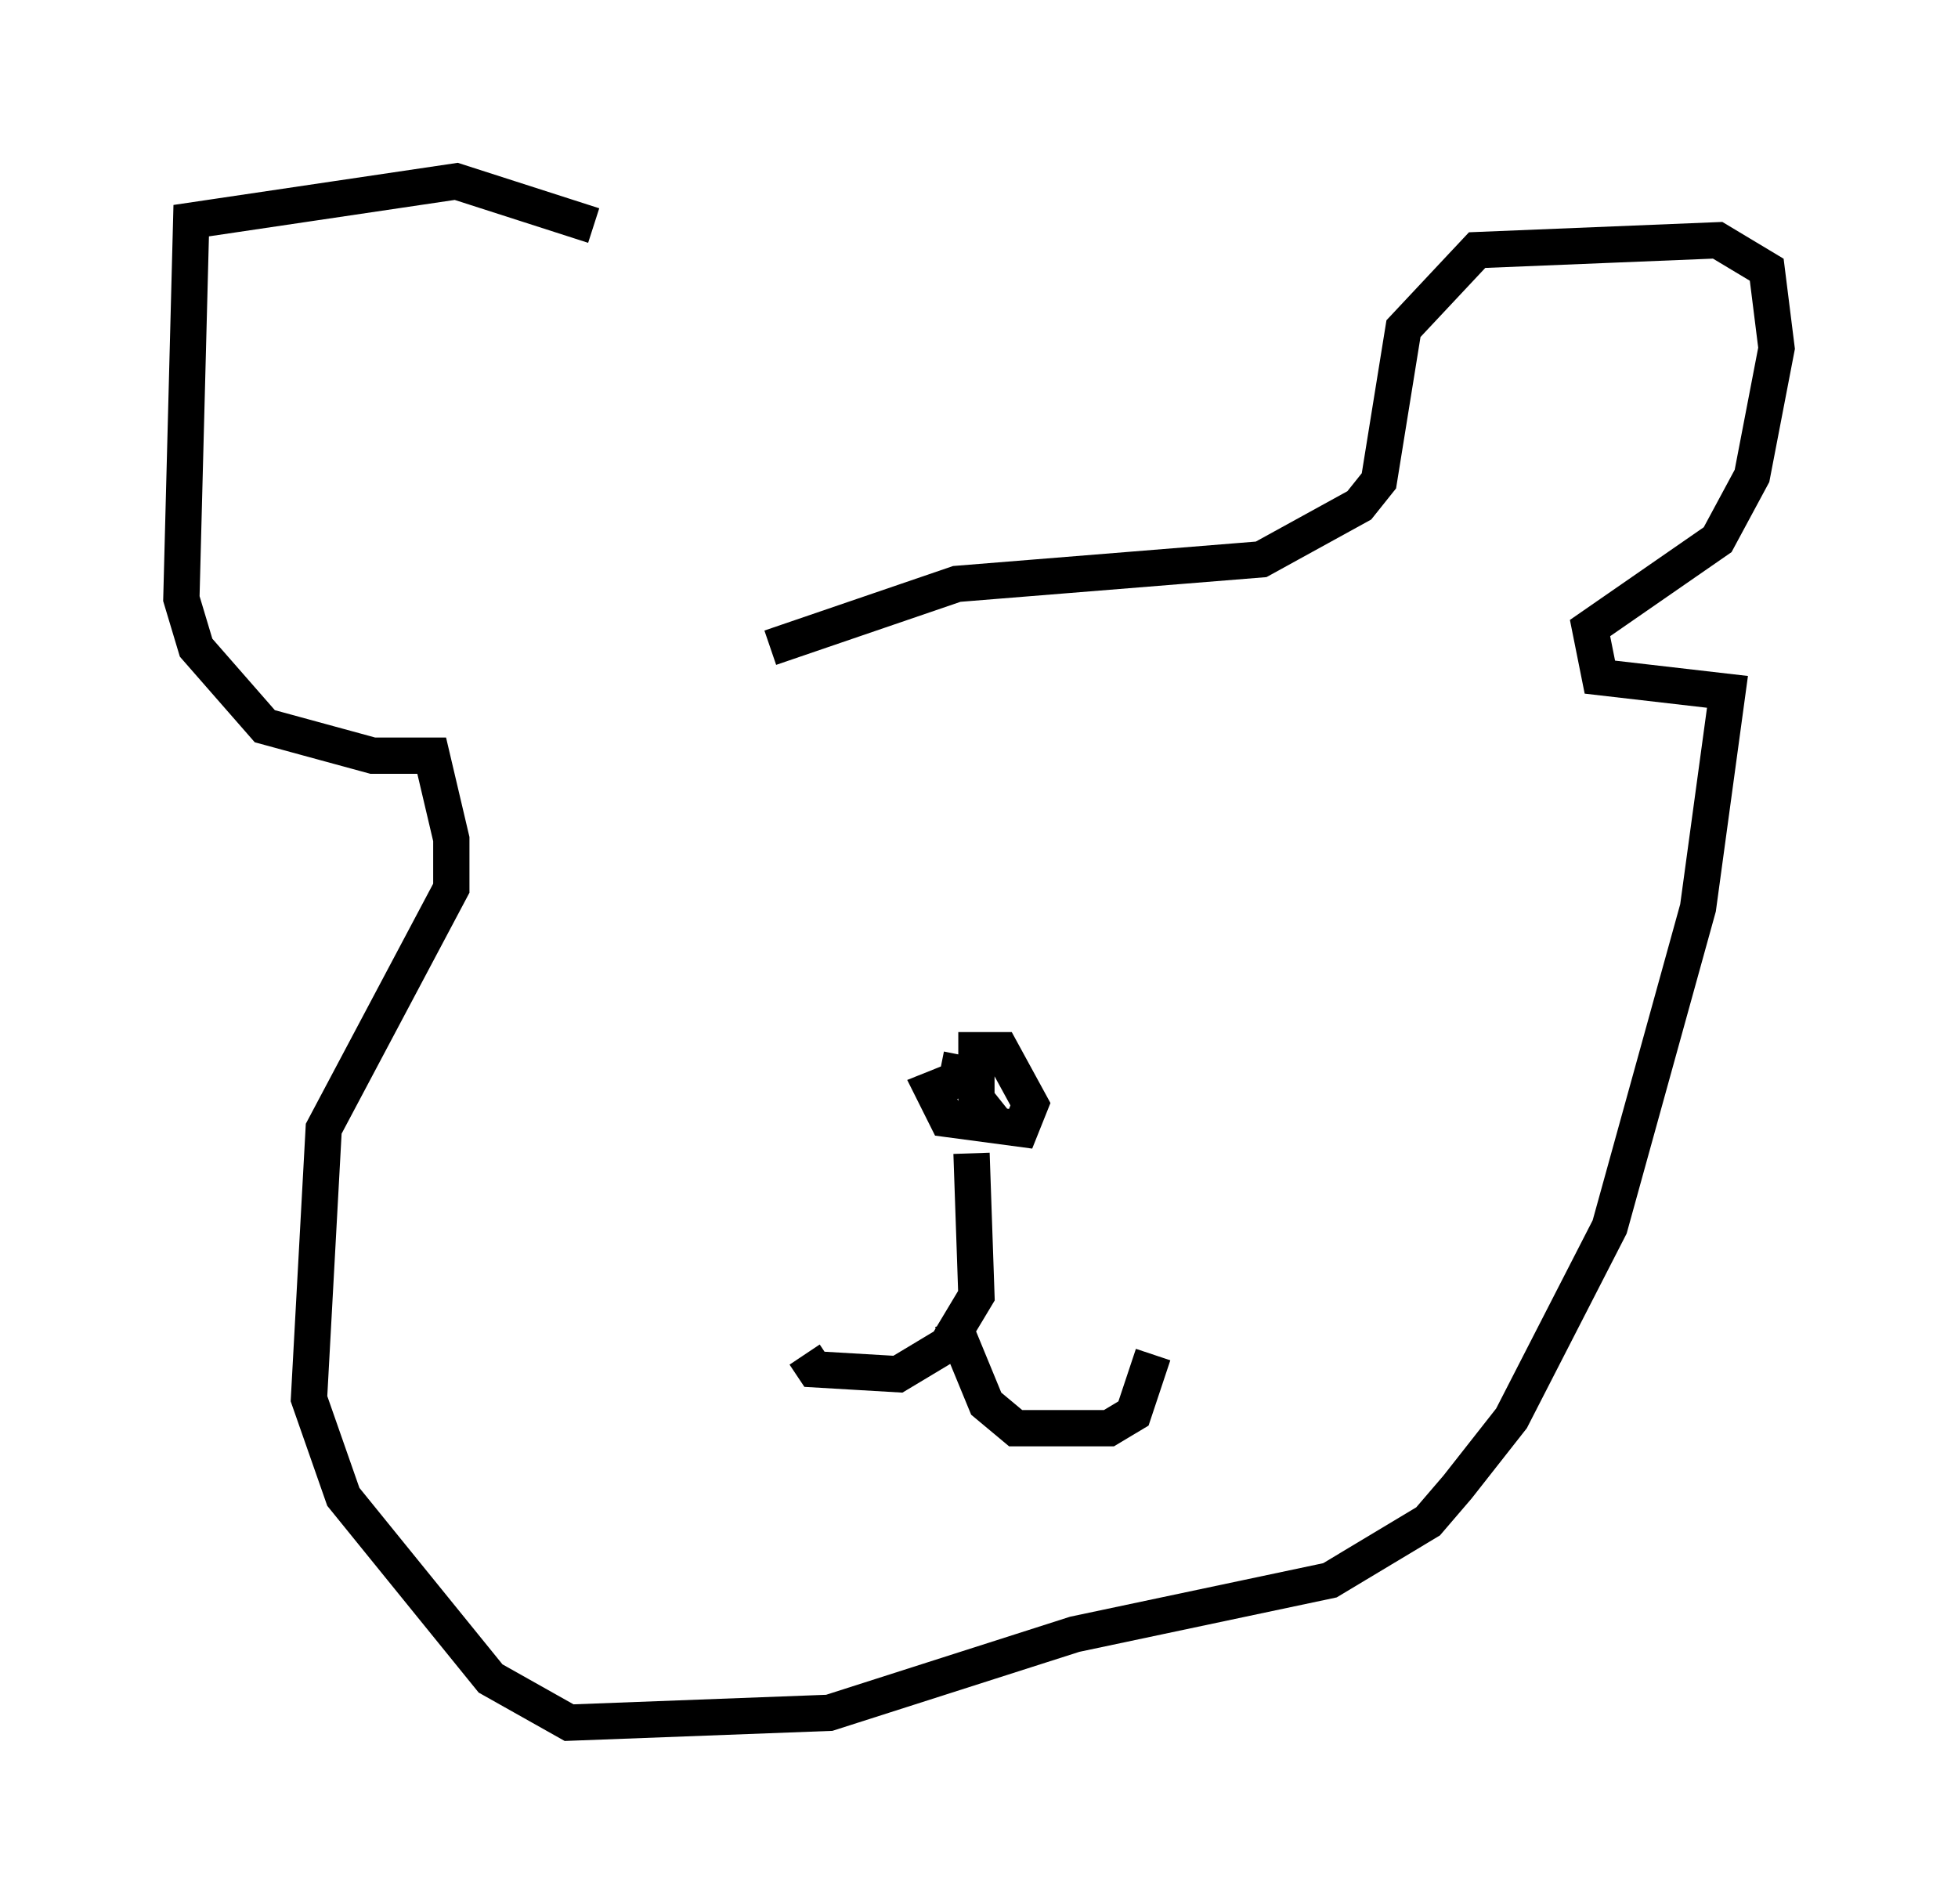 <?xml version="1.0" encoding="utf-8" ?>
<svg baseProfile="full" height="52.489" version="1.1" width="53.978" xmlns="http://www.w3.org/2000/svg" xmlns:ev="http://www.w3.org/2001/xml-events" xmlns:xlink="http://www.w3.org/1999/xlink"><defs /><rect fill="white" height="52.489" width="53.978" x="0" y="0" /><path d="M21.238, 17.043 m-4.871, -10.825 l-3.789, -1.218 -7.307, 1.083 l-0.271, 10.419 0.406, 1.353 l1.894, 2.165 2.977, 0.812 l1.624, 0.0 0.541, 2.3 l0.0, 1.353 -3.518, 6.631 l-0.406, 7.442 0.947, 2.706 l4.059, 5.007 2.165, 1.218 l7.172, -0.271 6.766, -2.165 l7.036, -1.488 2.706, -1.624 l0.812, -0.947 1.488, -1.894 l2.706, -5.277 2.436, -8.796 l0.812, -5.954 -3.518, -0.406 l-0.271, -1.353 3.518, -2.436 l0.947, -1.759 0.677, -3.518 l-0.271, -2.165 -1.353, -0.812 l-6.631, 0.271 -2.03, 2.165 l-0.677, 4.195 -0.541, 0.677 l-2.706, 1.488 -8.39, 0.677 l-5.142, 1.759 m5.548, 13.938 l0.135, 3.924 -0.812, 1.353 l-1.353, 0.812 -2.3, -0.135 l-0.271, -0.406 m4.059, -0.947 l0.947, 2.3 0.812, 0.677 l2.571, 0.0 0.677, -0.406 l0.541, -1.624 m-4.33, -6.36 l-0.541, -0.677 0.0, -1.353 l0.677, 0.0 0.812, 1.488 l-0.271, 0.677 -2.03, -0.271 l-0.406, -0.812 0.677, -0.271 l0.135, -0.677 " fill="none" stroke="black" stroke-width="1" /></svg>